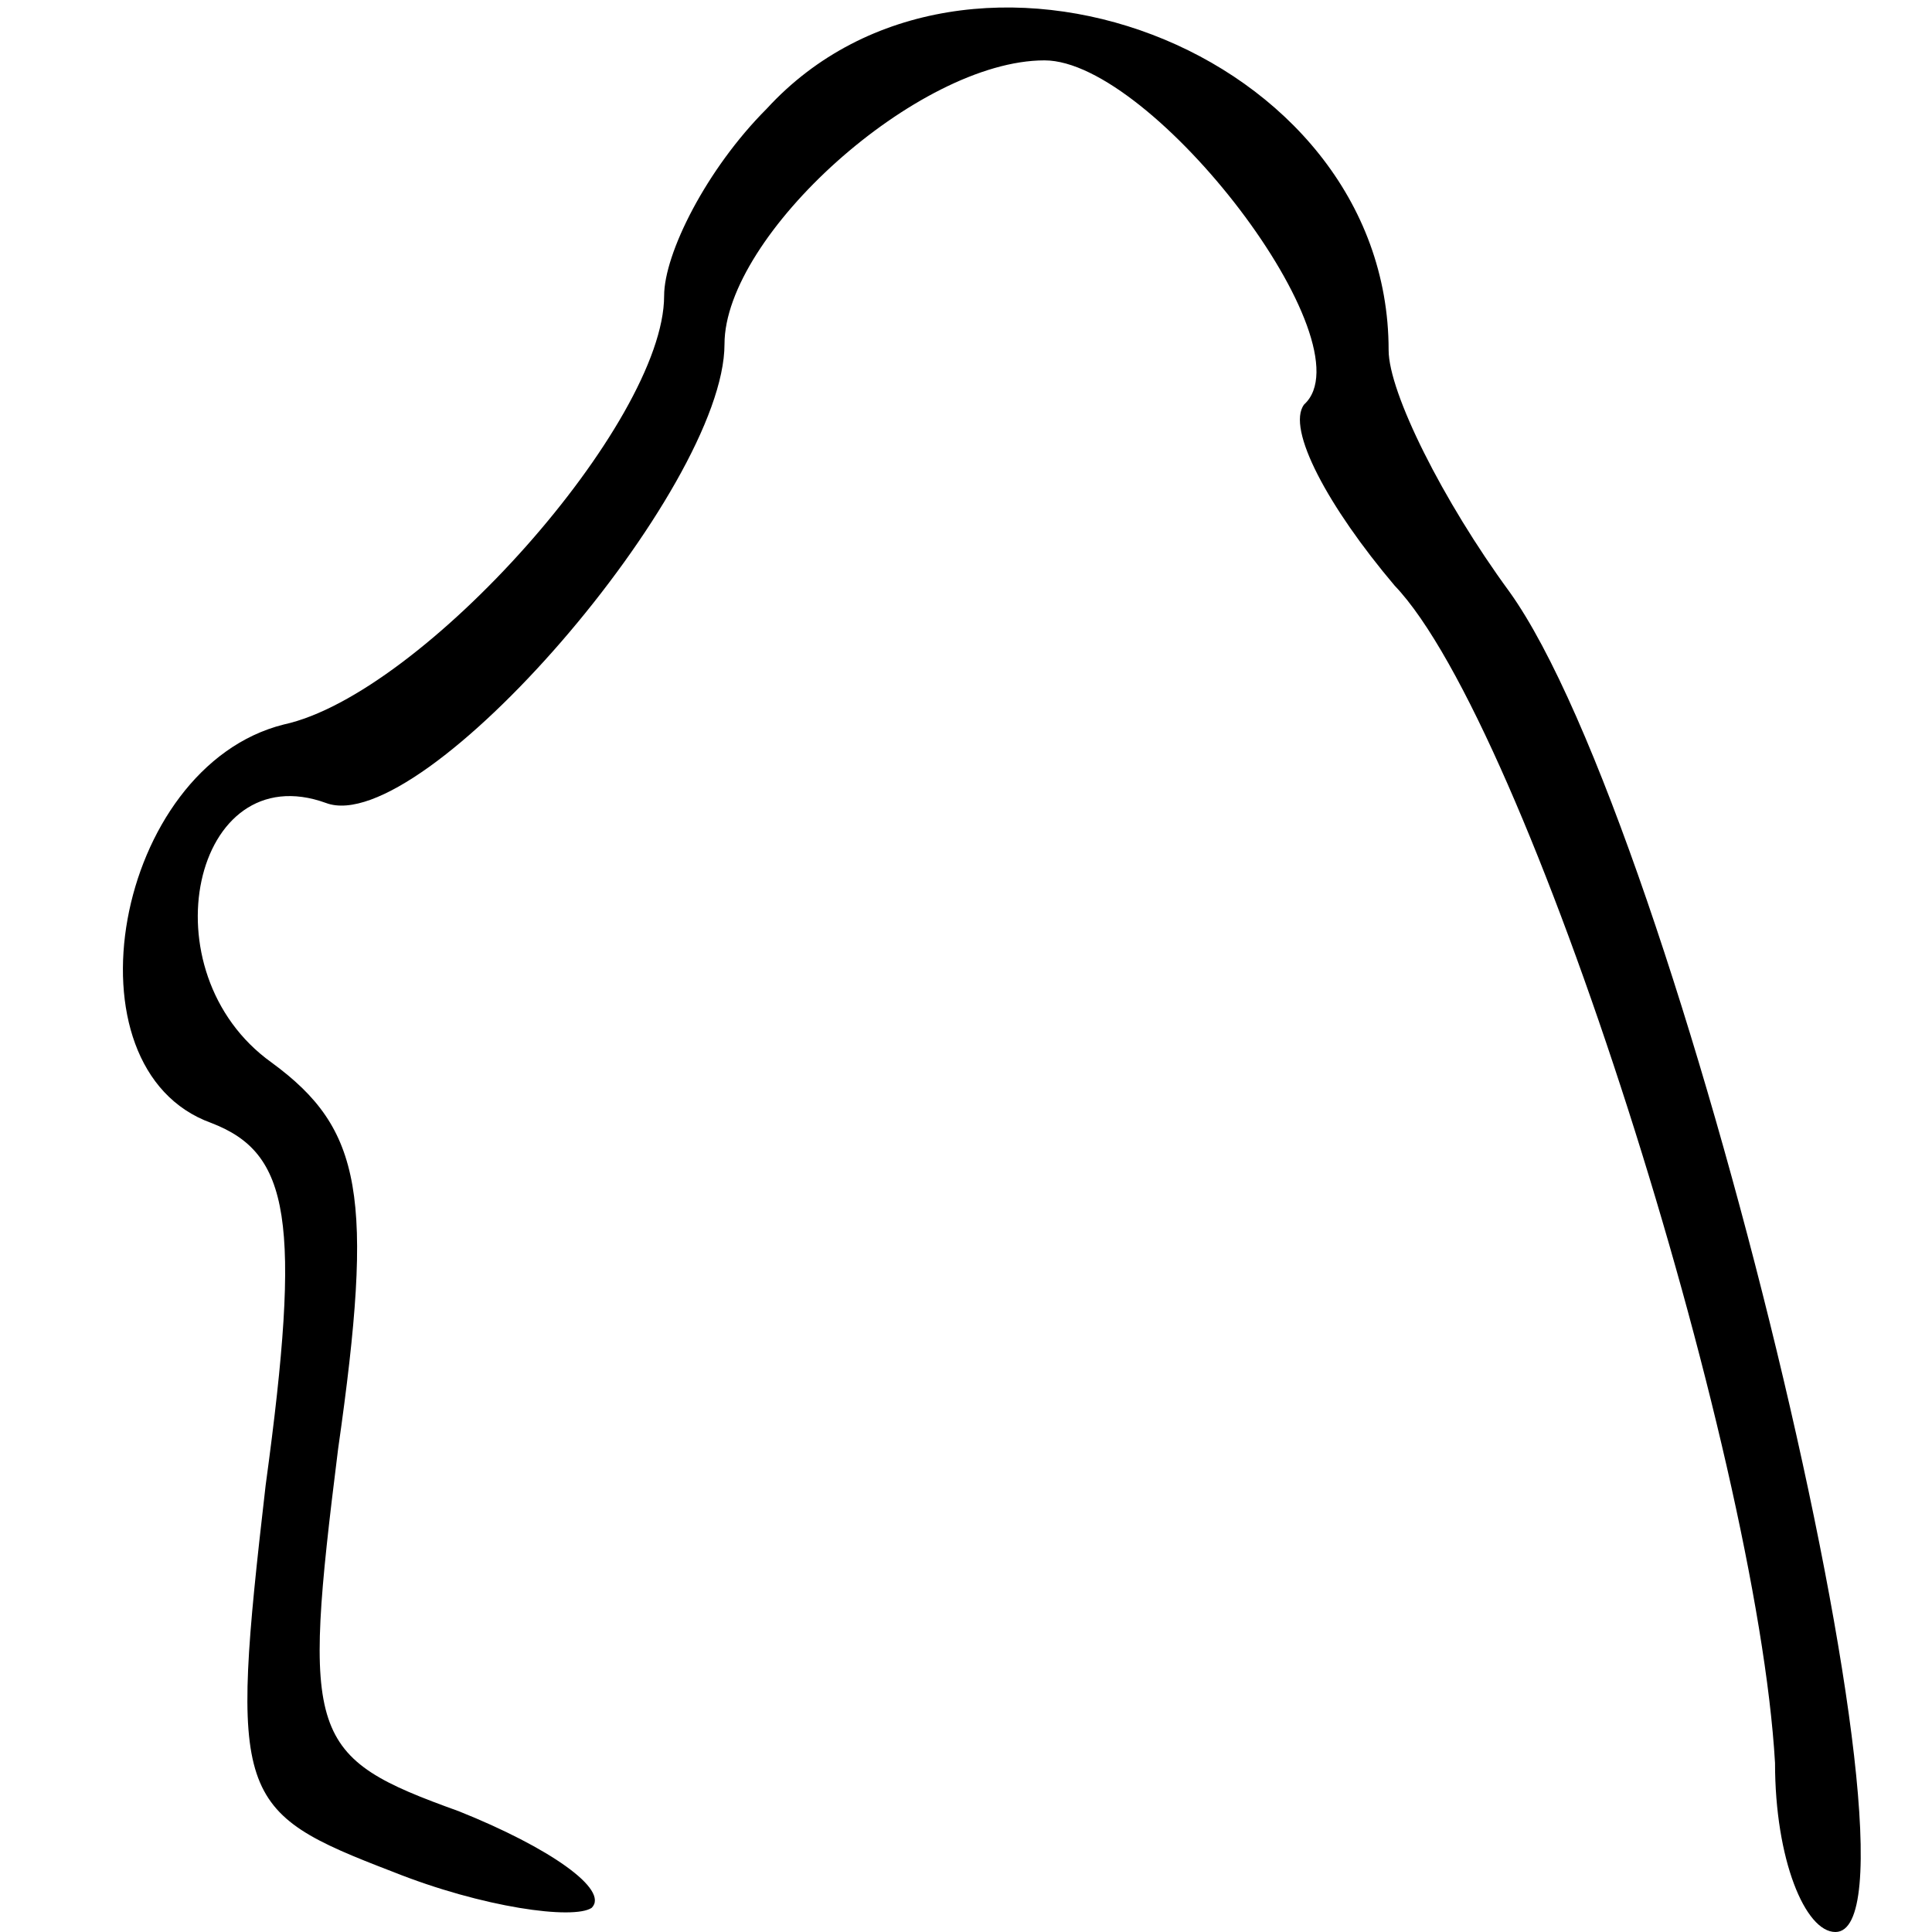 <?xml version="1.0" standalone="no"?>
<!DOCTYPE svg PUBLIC "-//W3C//DTD SVG 20010904//EN"
 "http://www.w3.org/TR/2001/REC-SVG-20010904/DTD/svg10.dtd">
<svg version="1.0" xmlns="http://www.w3.org/2000/svg"
 width="32pt" height="32pt" viewBox="0 0 32 32"
 preserveAspectRatio="xMidYMid meet">
<g transform="translate(0,32) scale(0.1,-0.1)"
fill="#000000" stroke="none">
<path fill="#000000" stroke="none" d="M127 302 c-10 -10 -17 -24 -17 -31 0
-21 -40 -66 -63 -71 -28 -7 -37 -57 -12 -66 13 -5 15 -16 9 -60 -6 -52 -5 -54
21 -64 15 -6 30 -8 33 -6 3 3 -7 10 -22 16 -25 9 -26 12 -20 60 6 42 4 53 -11
64 -21 15 -13 51 9 43 16 -6 66 52 66 76 0 18 32 47 53 47 18 0 54 -47 43 -57
-3 -4 4 -17 15 -30 22 -23 60 -143 63 -195 0 -16 5 -28 10 -28 18 0 -26 183
-54 222 -11 15 -20 33 -20 40 0 50 -70 76 -103 40z"/>
</g>
</svg>
